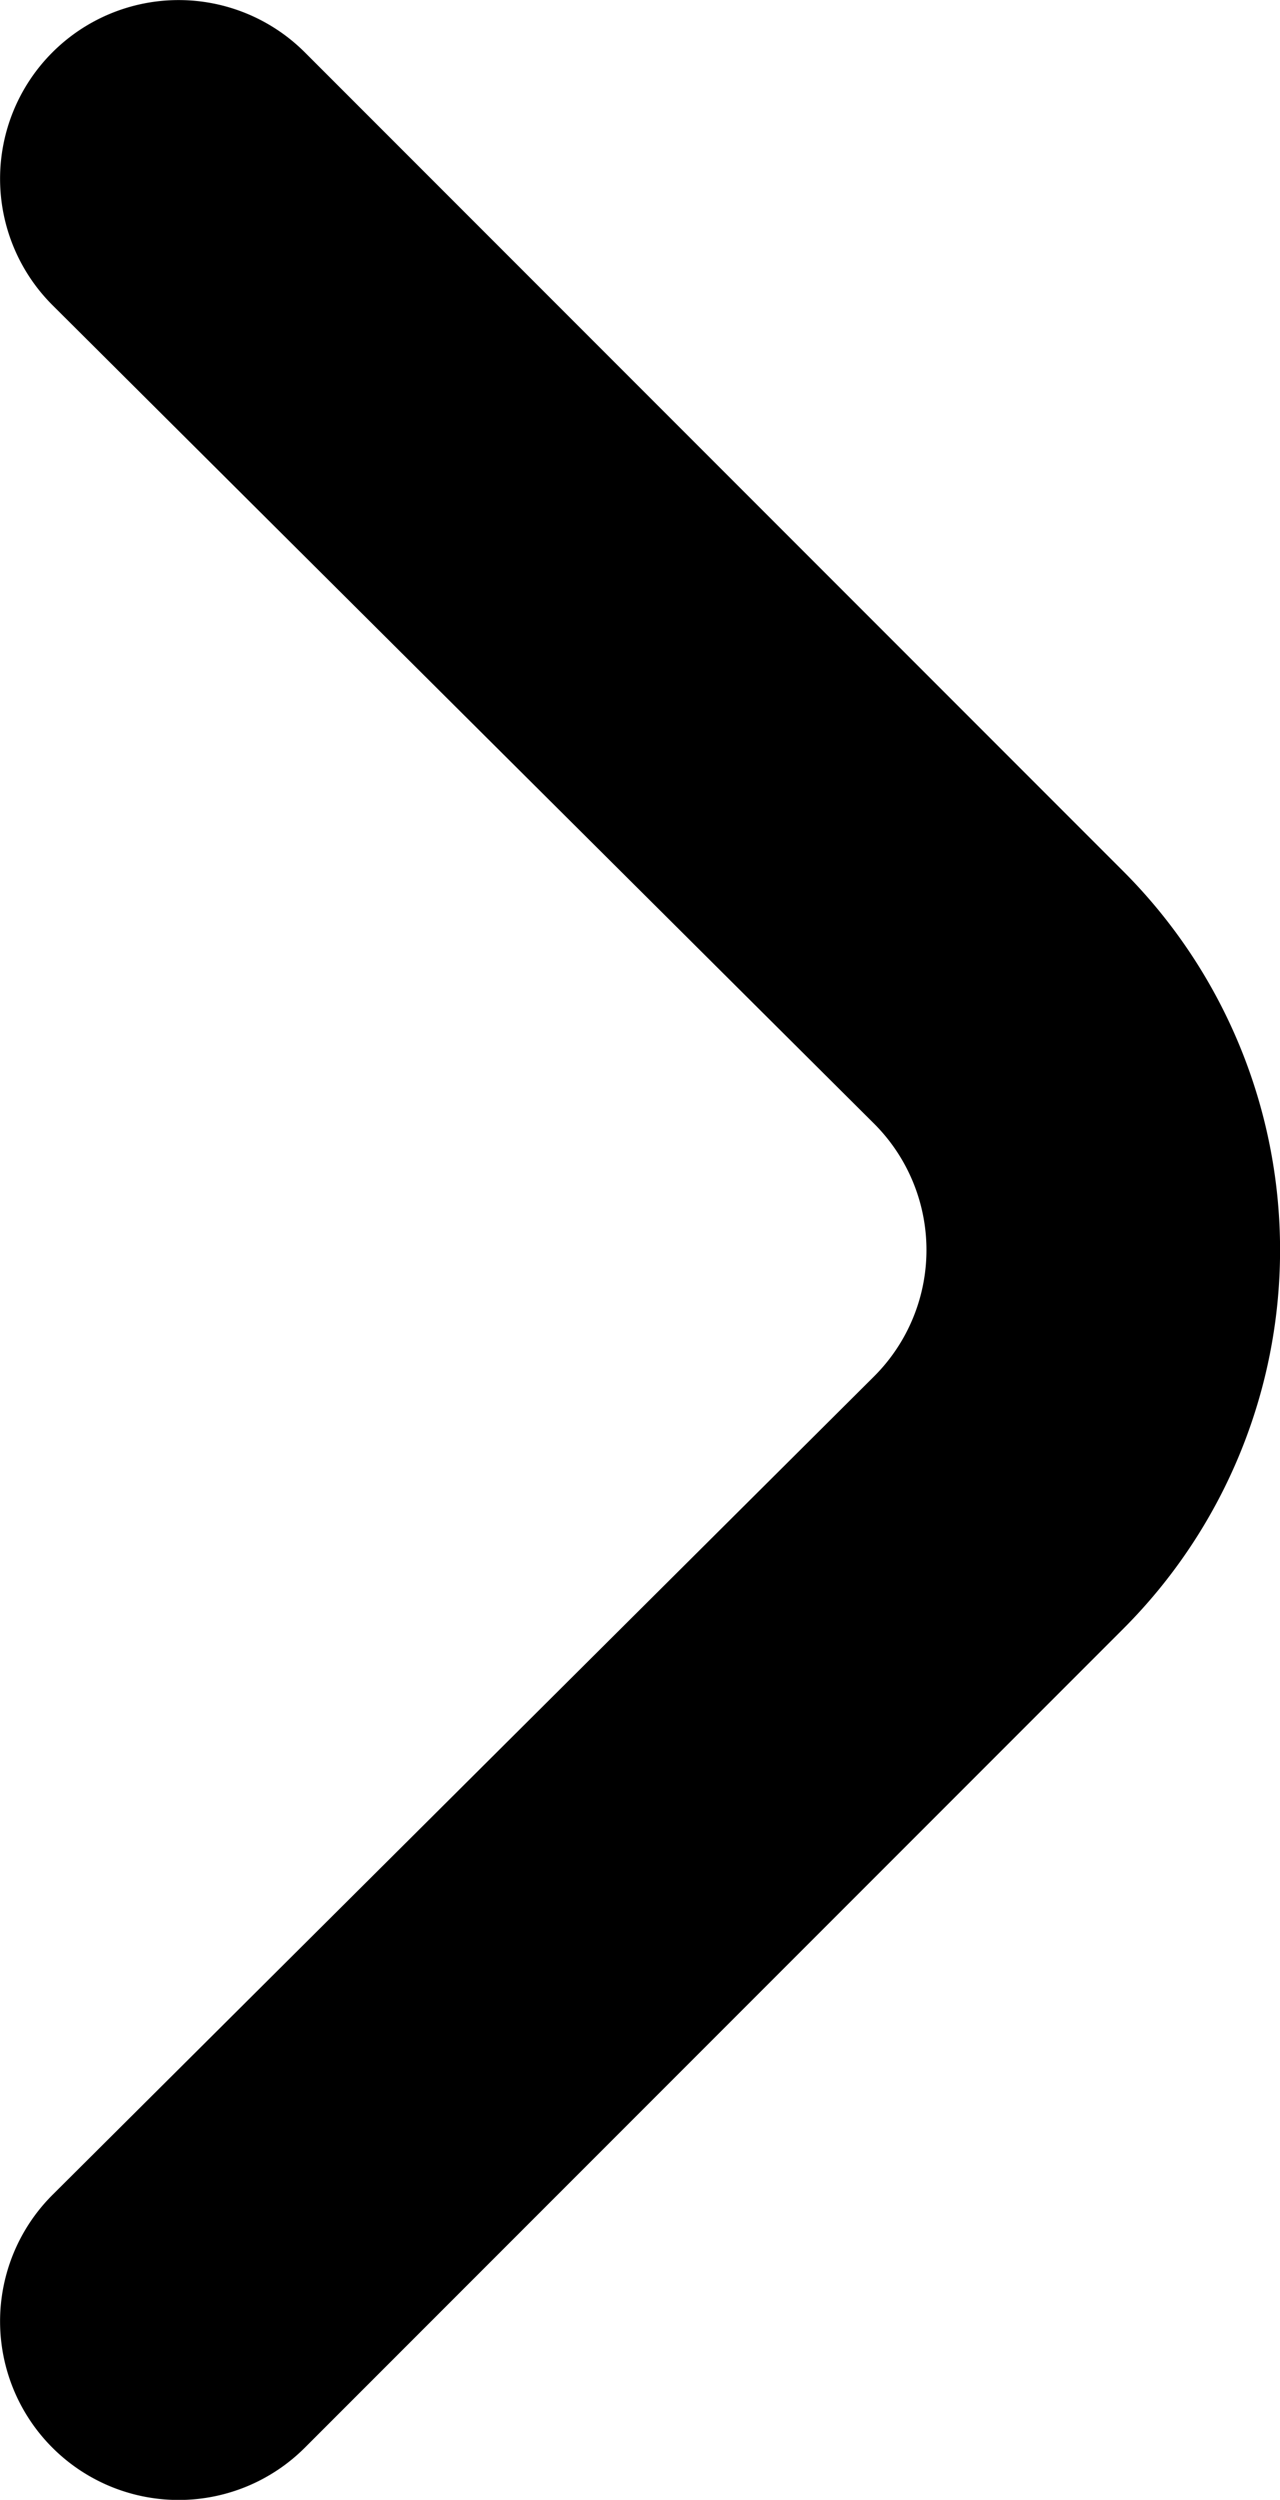 <svg xmlns="http://www.w3.org/2000/svg" width="7.173" height="14.001" viewBox="0 0 7.173 14.001">
  <path id="angle-small-right" d="M15.4,9.88,10.81,5.29A1,1,0,1,0,9.4,6.71L14,11.29a1,1,0,0,1,0,1.42L9.4,17.29a1,1,0,0,0,1.41,1.42l4.59-4.59A3,3,0,0,0,15.4,9.88Z" transform="translate(-9.104 -4.999)"/>
</svg>
